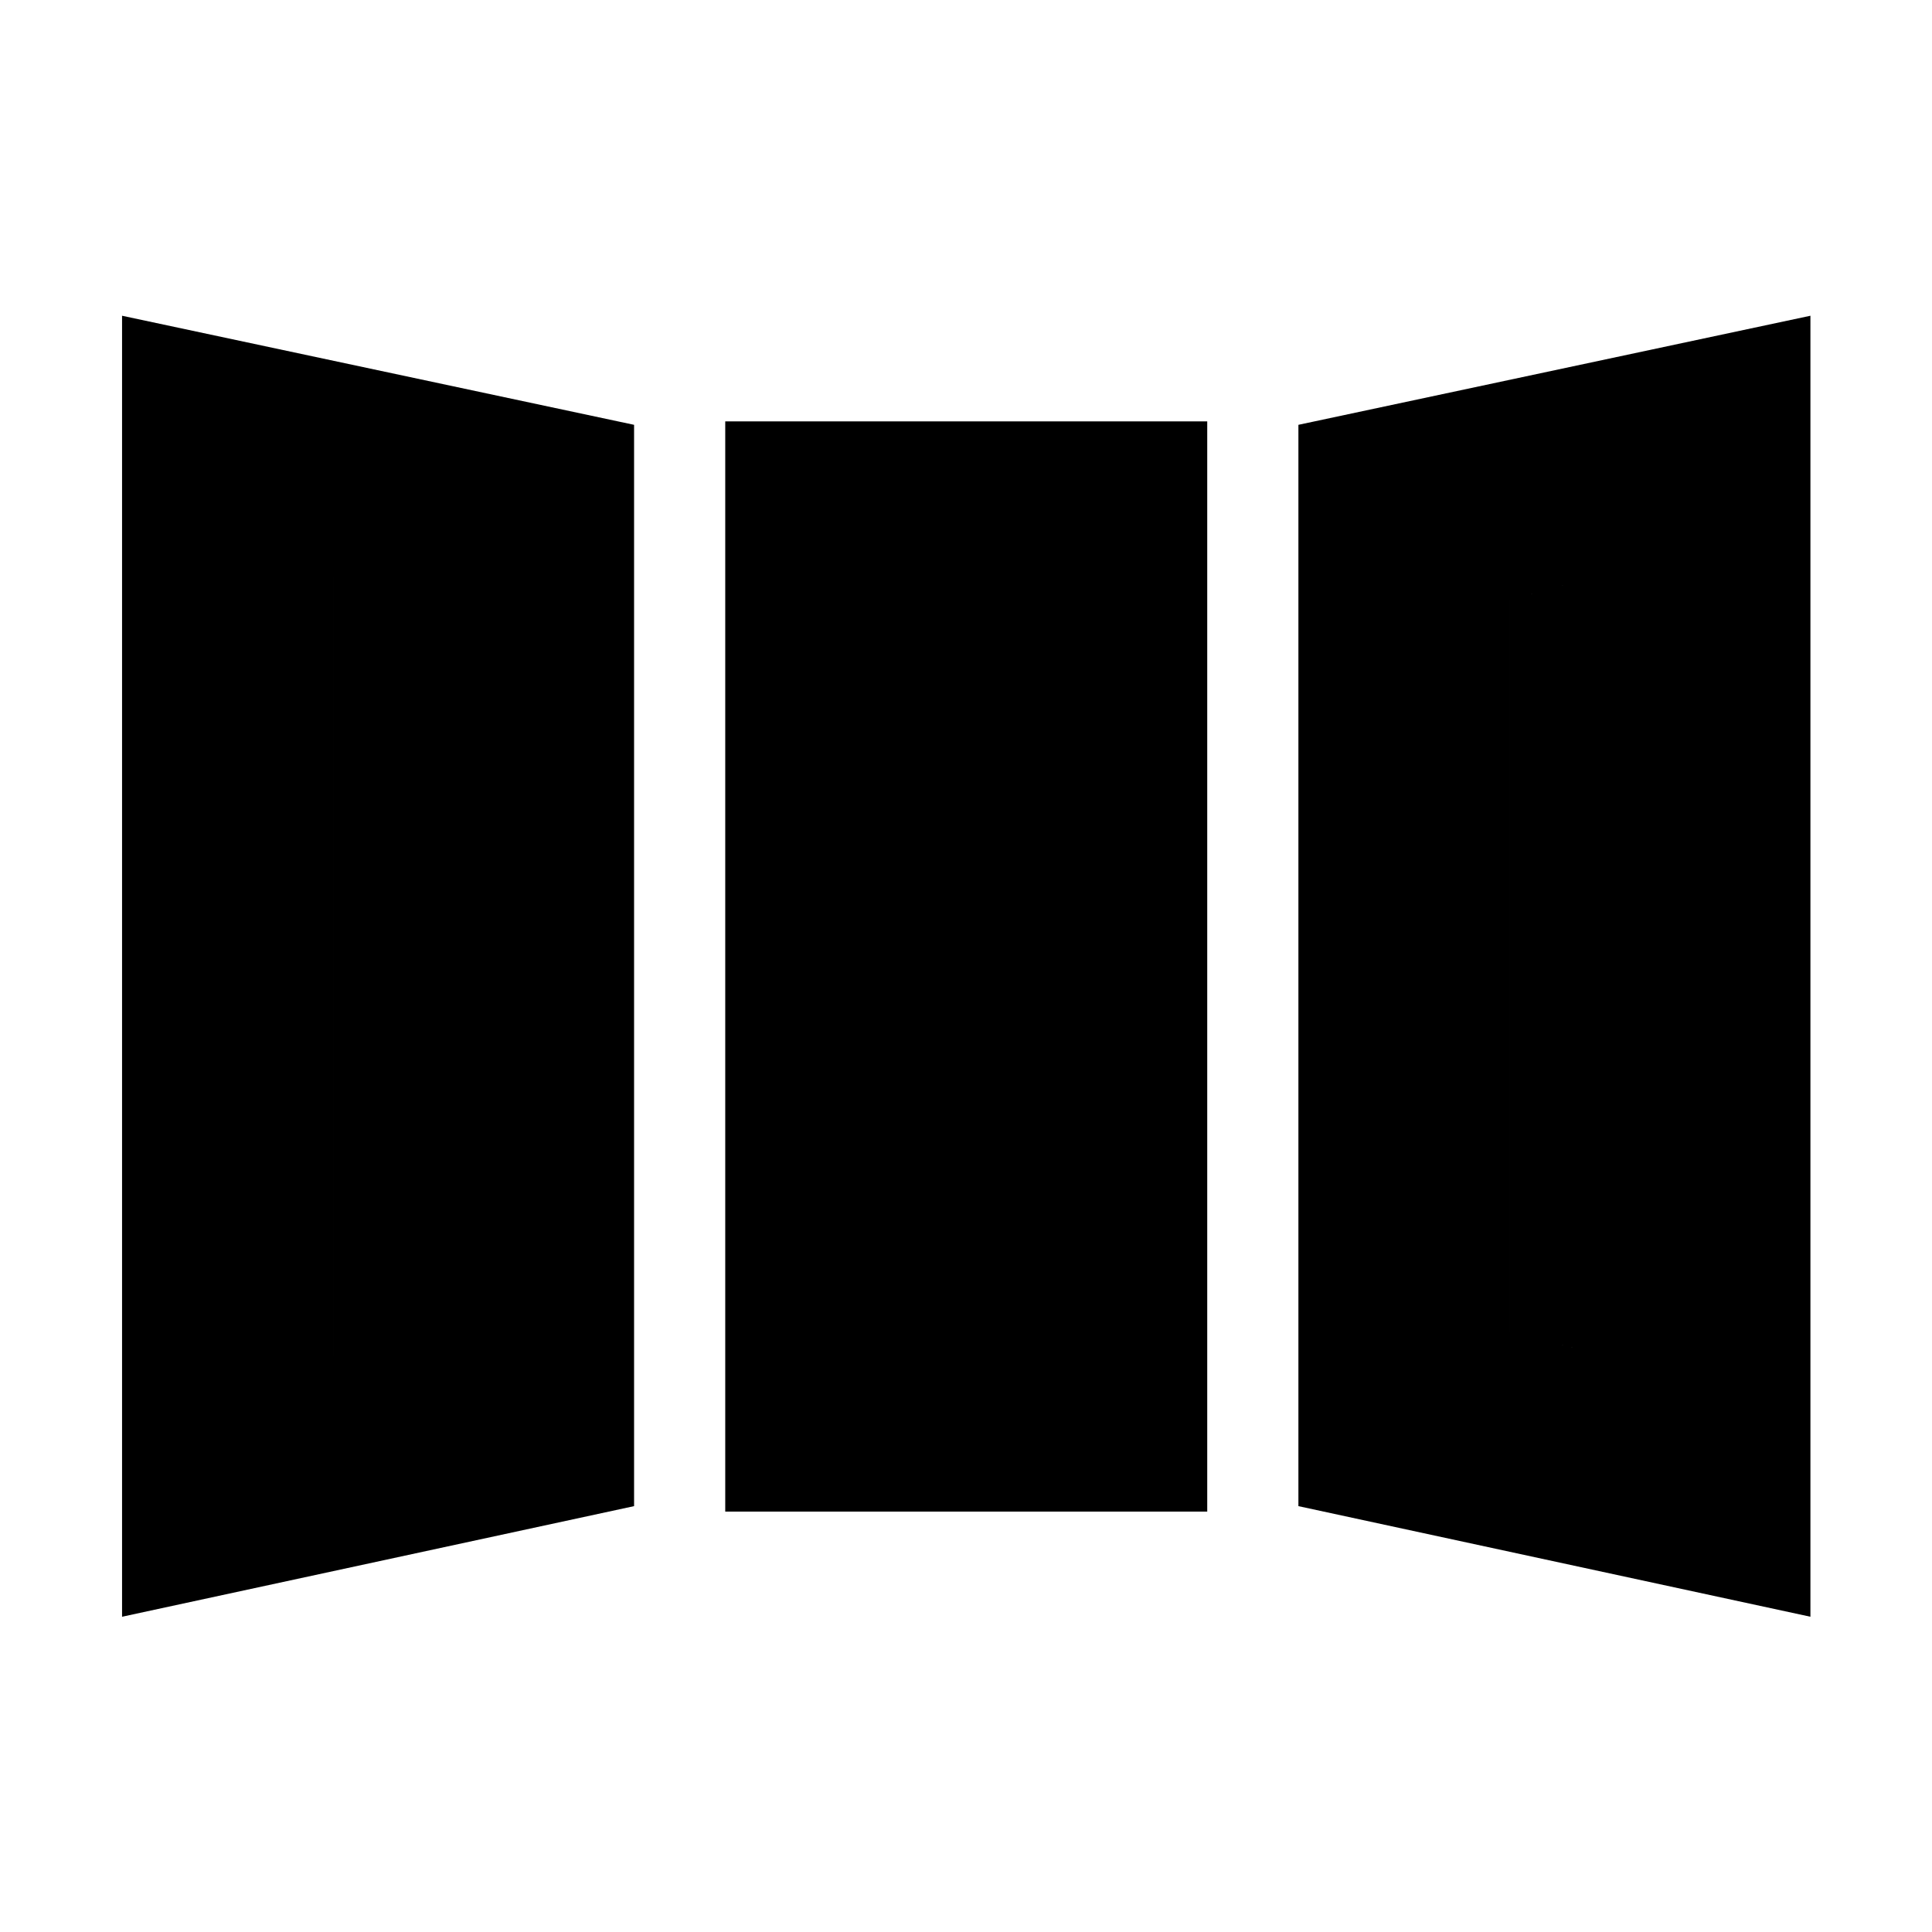 <svg xmlns="http://www.w3.org/2000/svg" height="20" viewBox="0 -960 960 960" width="20"><path d="M60.65-156.65v-646.46l254.42 54.2v537.3L60.65-156.65Zm299.72-52.24v-541.74h239.5v541.74h-239.5Zm539.22 52.24-254.42-54.96v-537.3l254.42-54.2v646.46ZM165.83-286.26l44.06-12.57v-362.1l-44.06-12.33v387Zm299.71-27.57h29.16V-645.7h-29.16v331.87Zm328.87 26.81v-387.24l-44.3 12.33v363.34l44.3 11.57Zm-628.58.76v-387l44.06 12.33v362.1l-44.06 12.57Zm299.71-27.57V-645.7h29.16v331.87h-29.16Zm328.87 26.81-44.3-11.57v-363.34l44.3-12.33v387.24Z"/></svg>